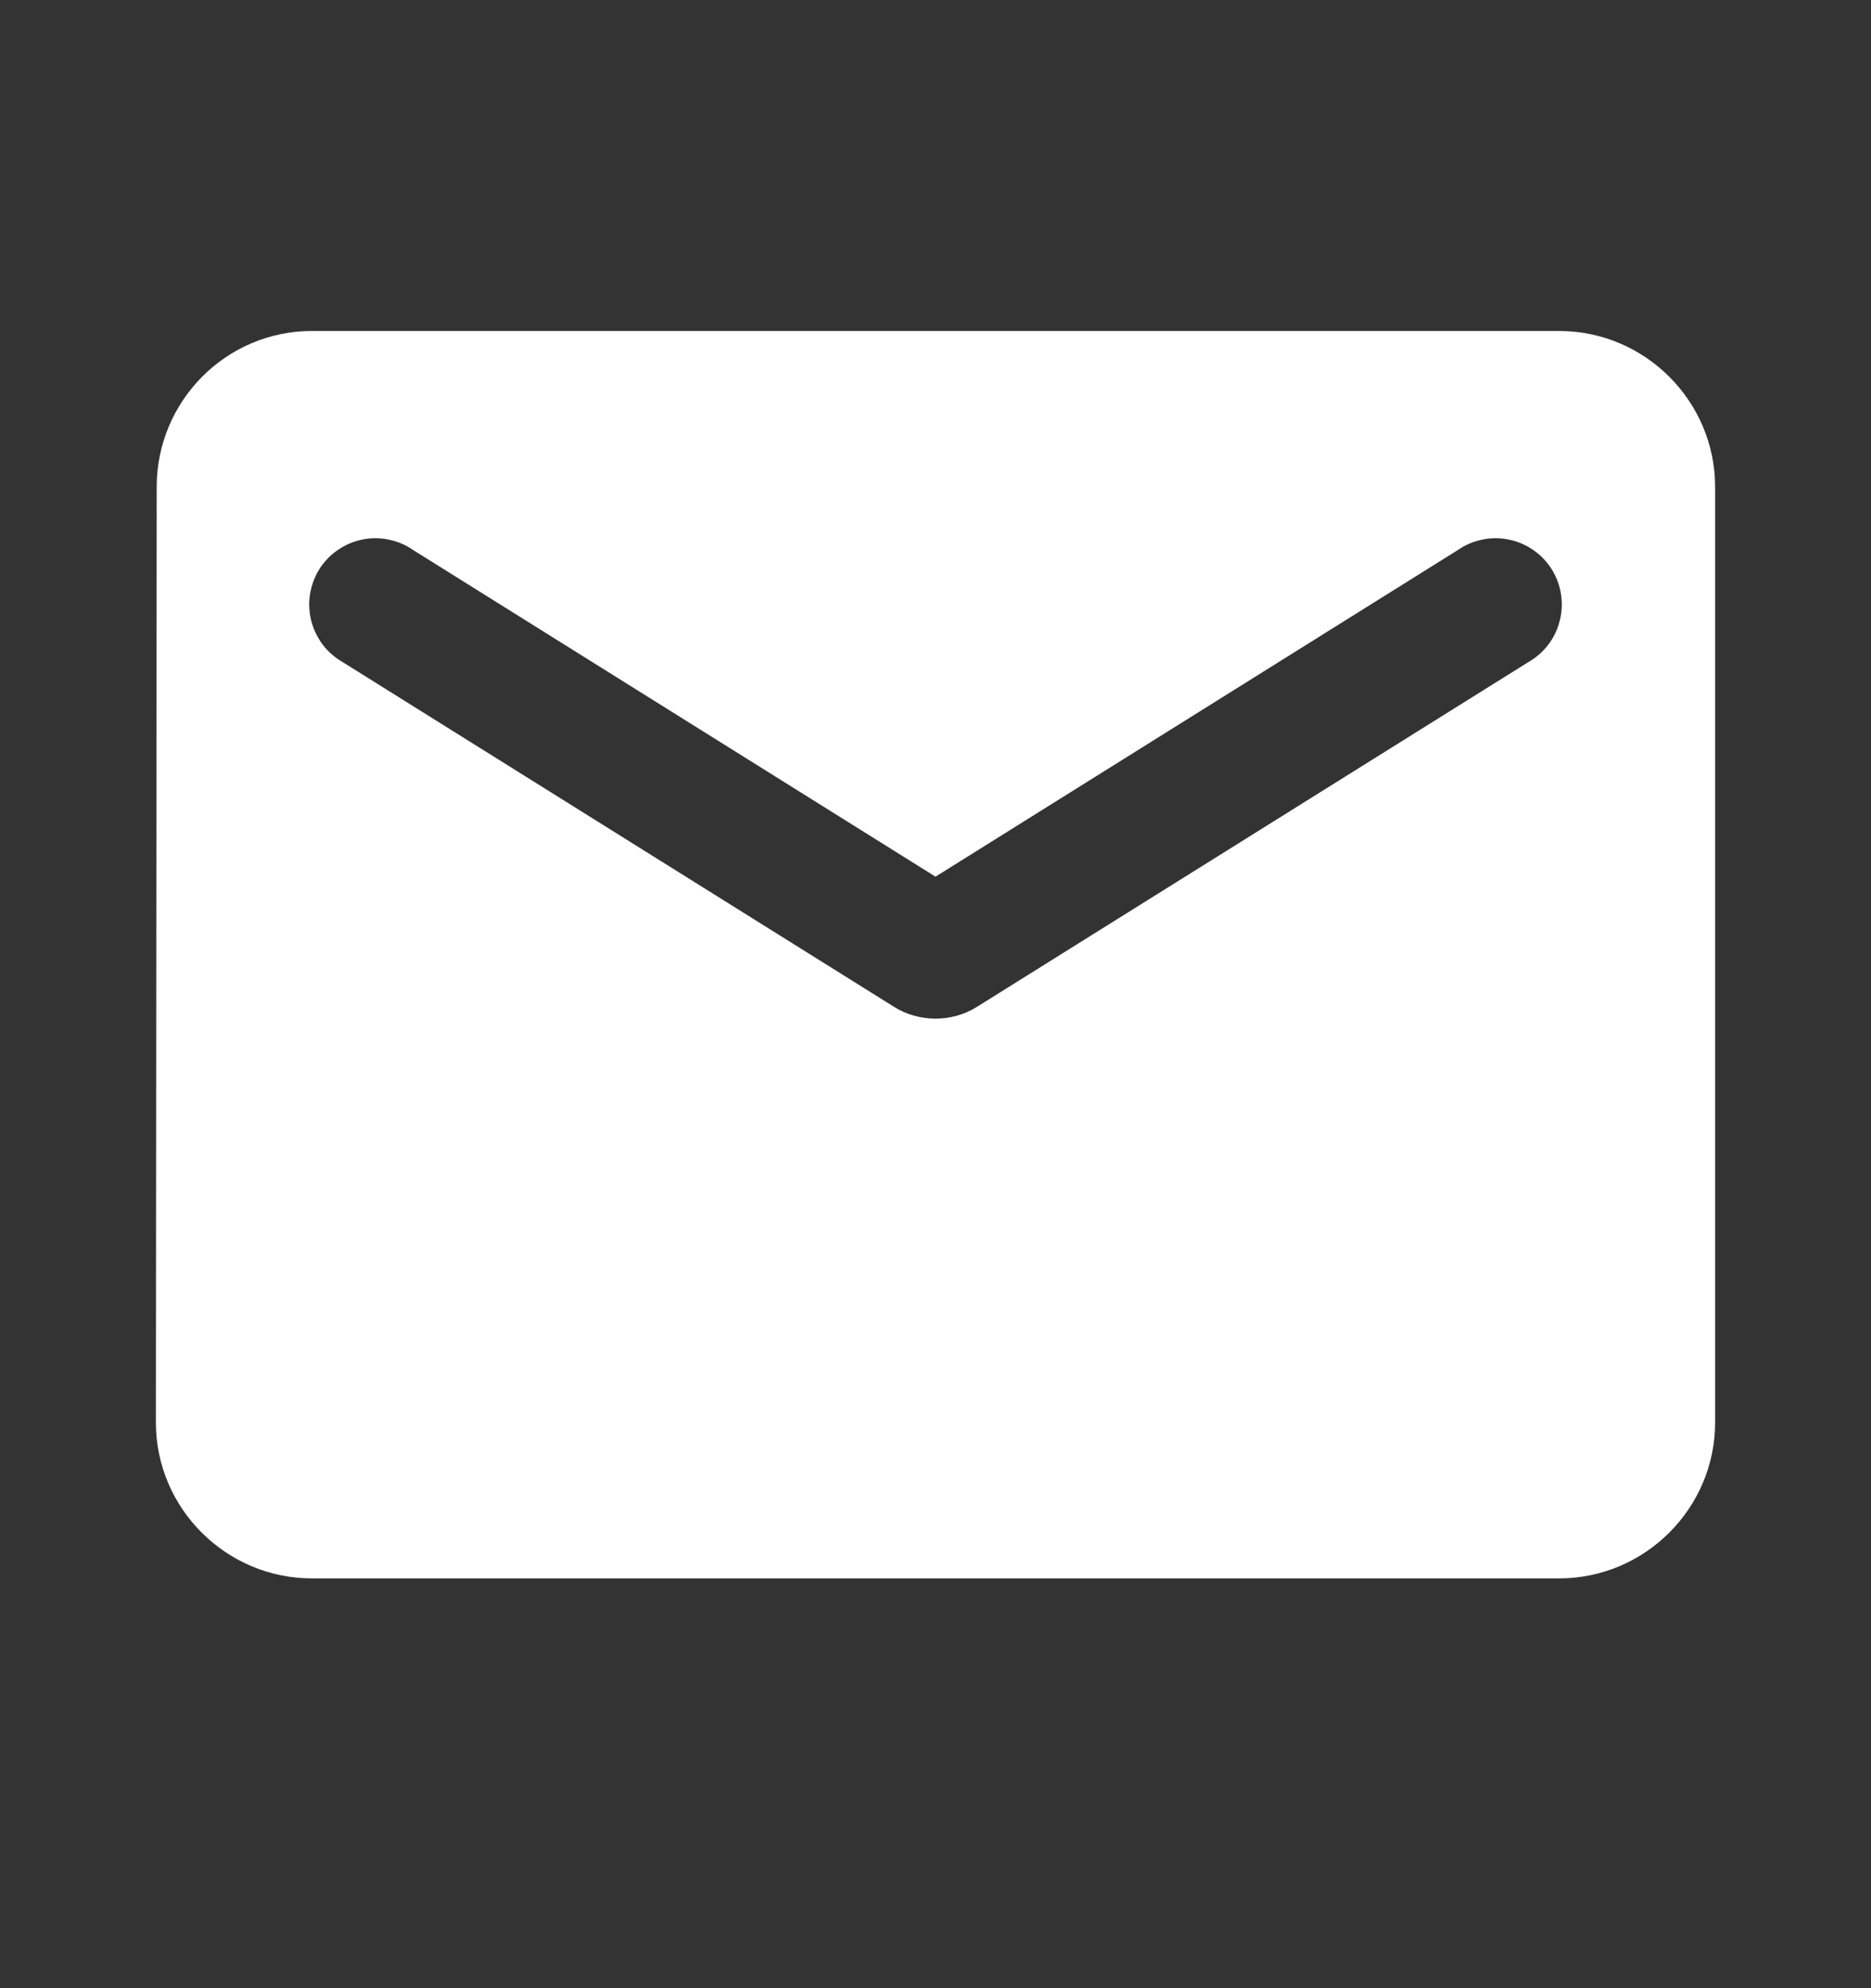 <svg width="16" height="17" viewBox="0 0 16 17" fill="none" xmlns="http://www.w3.org/2000/svg">
<rect x="0" y="0" width="16" height="17" fill="#333333" stroke="none"/>
<path d="M13.333 2.83H2.667C1.933 2.83 1.34 3.43 1.34 4.163L1.333 12.163C1.333 12.896 1.933 13.496 2.667 13.496H13.333C14.067 13.496 14.667 12.896 14.667 12.163V4.163C14.667 3.43 14.067 2.83 13.333 2.83ZM13.067 5.663L8.353 8.61C8.14 8.743 7.86 8.743 7.647 8.61L2.933 5.663C2.867 5.625 2.808 5.575 2.761 5.514C2.715 5.453 2.681 5.383 2.662 5.309C2.643 5.235 2.639 5.158 2.651 5.082C2.663 5.006 2.69 4.933 2.73 4.868C2.771 4.803 2.824 4.747 2.887 4.704C2.95 4.66 3.021 4.629 3.096 4.614C3.171 4.598 3.249 4.598 3.324 4.614C3.399 4.629 3.47 4.659 3.533 4.703L8 7.496L12.467 4.703C12.53 4.659 12.601 4.629 12.676 4.614C12.751 4.598 12.829 4.598 12.904 4.614C12.979 4.629 13.05 4.66 13.113 4.704C13.176 4.747 13.229 4.803 13.27 4.868C13.31 4.933 13.338 5.006 13.349 5.082C13.361 5.158 13.357 5.235 13.338 5.309C13.319 5.383 13.286 5.453 13.239 5.514C13.192 5.575 13.134 5.625 13.067 5.663Z" fill="white"/>
</svg>
